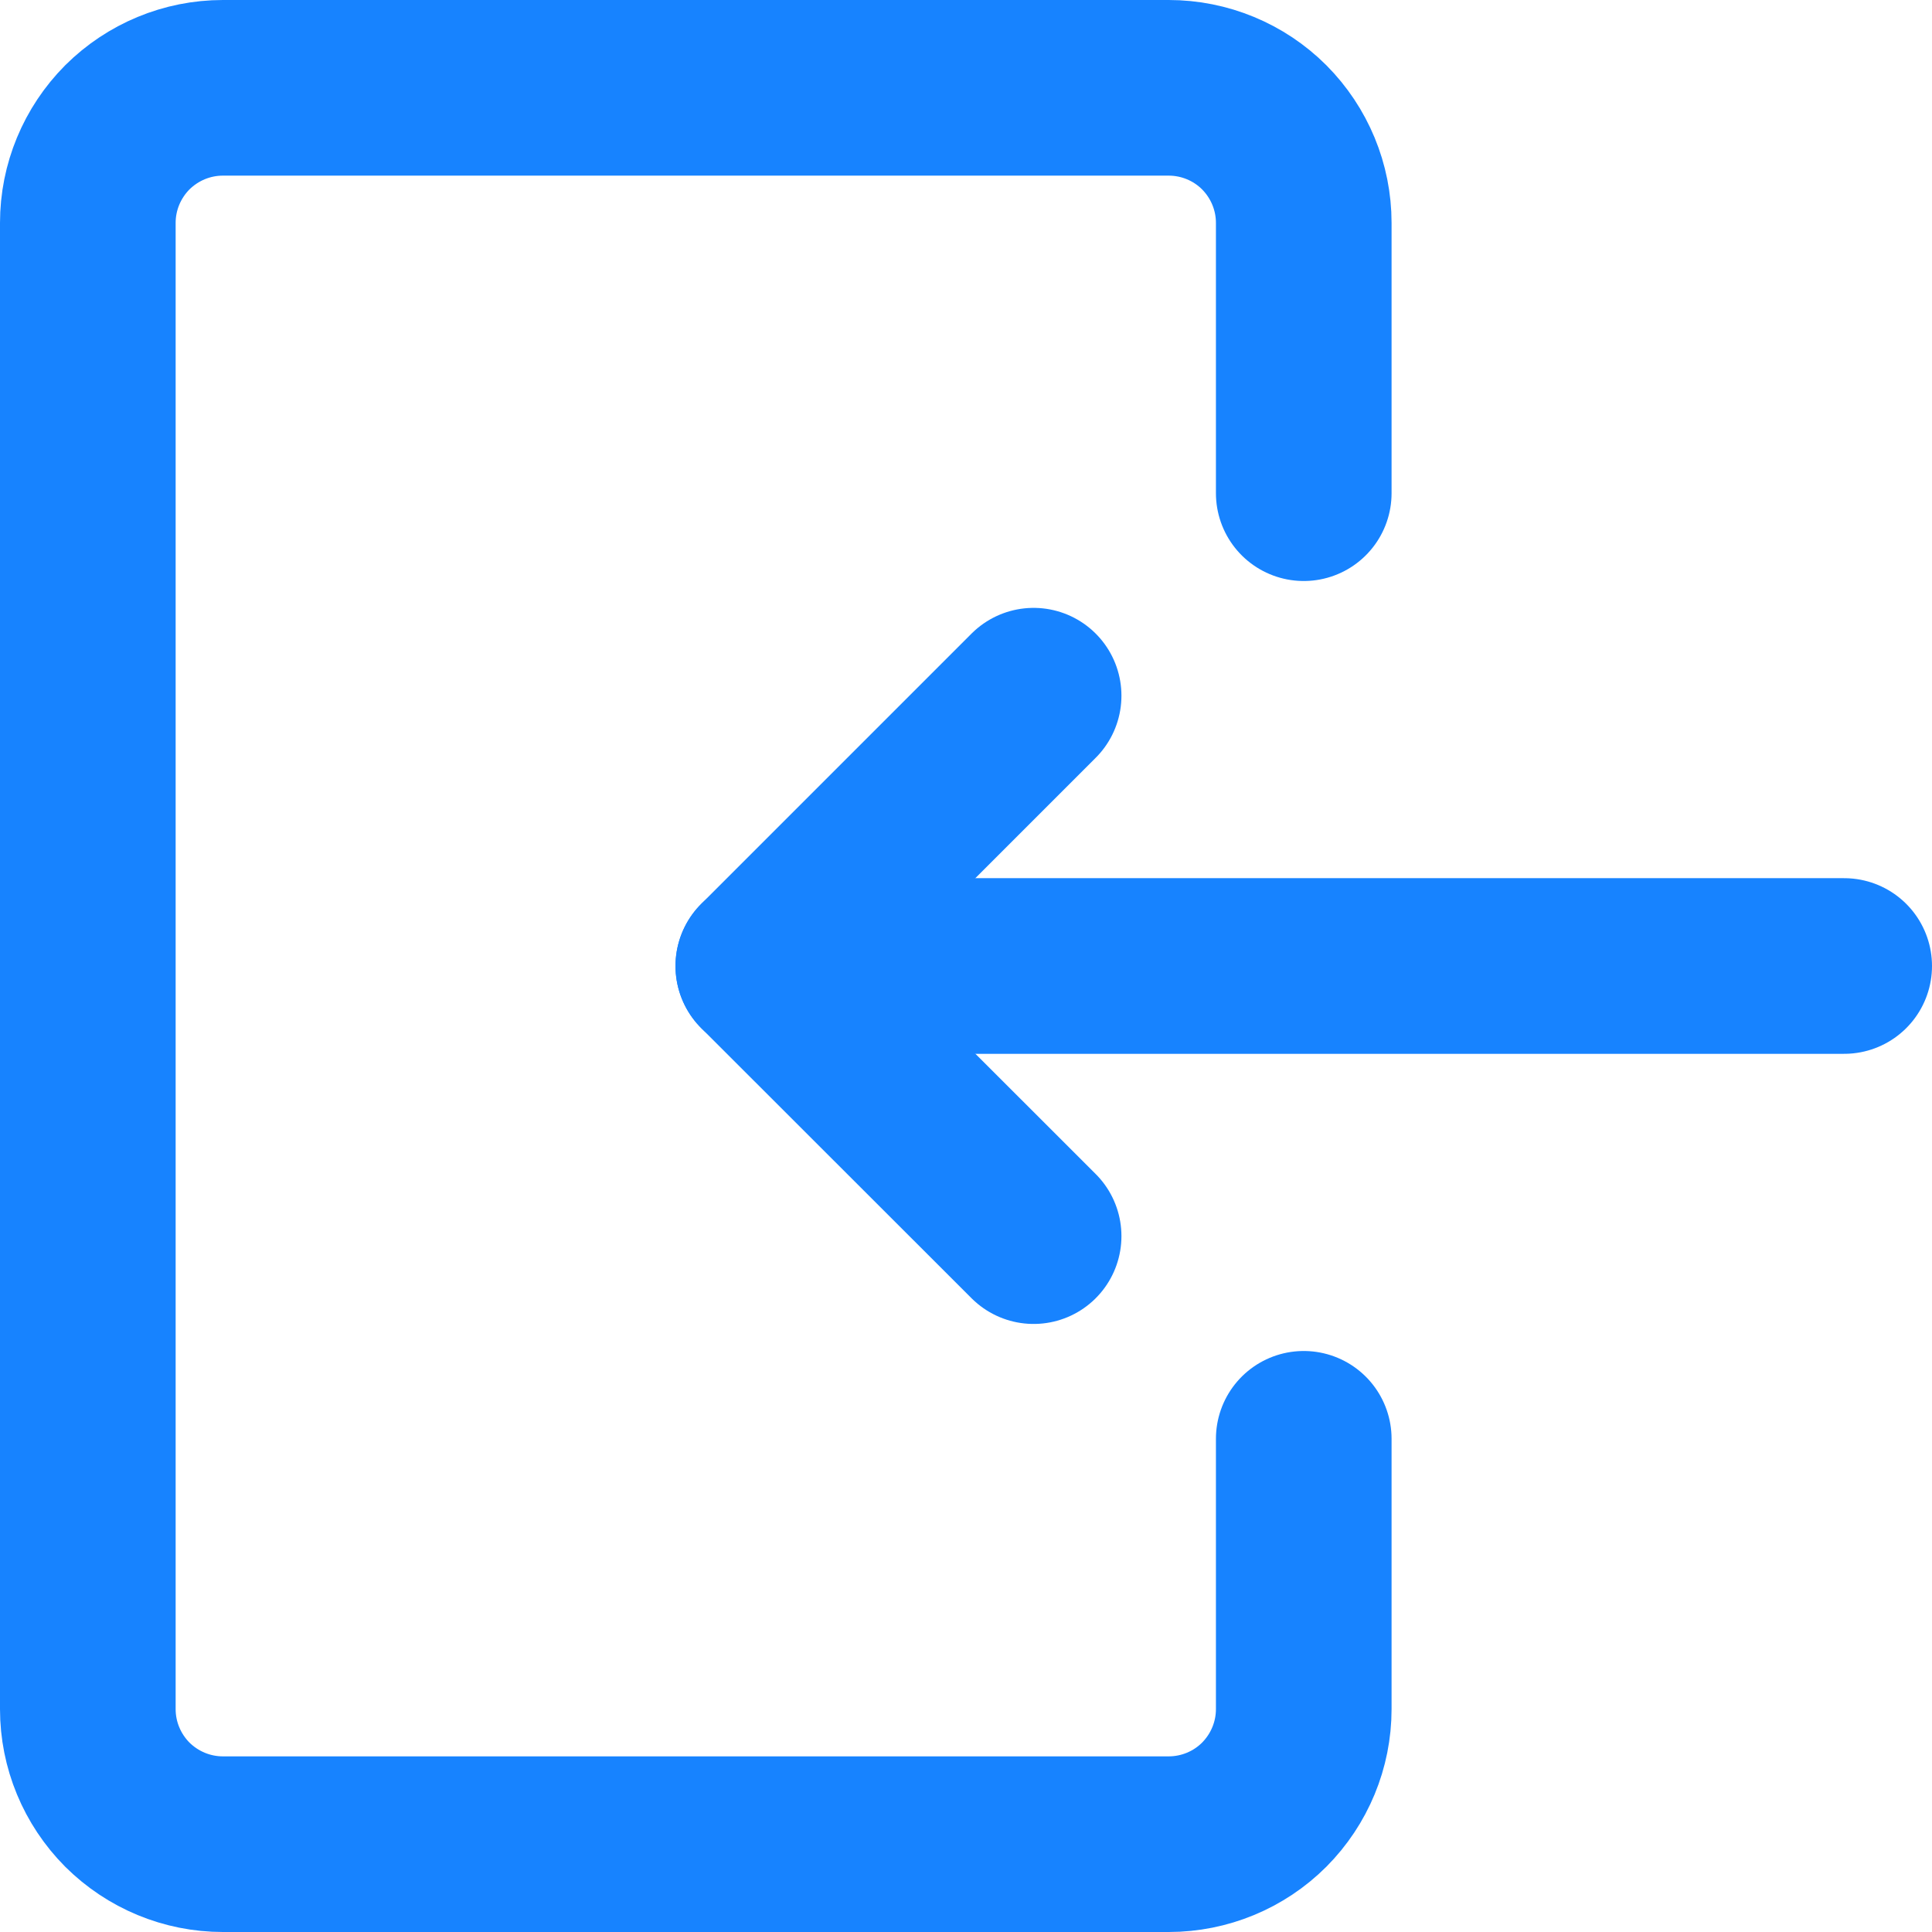 <svg width="11" height="11" viewBox="0 0 11 11" fill="none" xmlns="http://www.w3.org/2000/svg">
<path d="M7.423 8.192V9.731C7.423 9.935 7.342 10.13 7.198 10.275C7.054 10.419 6.858 10.5 6.654 10.5H1.269C1.065 10.5 0.87 10.419 0.725 10.275C0.581 10.13 0.5 9.935 0.5 9.731V1.269C0.5 1.065 0.581 0.87 0.725 0.725C0.87 0.581 1.065 0.5 1.269 0.5H6.654C6.858 0.5 7.054 0.581 7.198 0.725C7.342 0.87 7.423 1.065 7.423 1.269V2.808" stroke="#1783FF" stroke-linecap="round" stroke-linejoin="round"/>
<path d="M10.5 5.5H4.346" stroke="#1783FF" stroke-linecap="round" stroke-linejoin="round"/>
<path d="M5.885 3.961L4.346 5.5L5.885 7.038" stroke="#1783FF" stroke-linecap="round" stroke-linejoin="round"/>
</svg>
